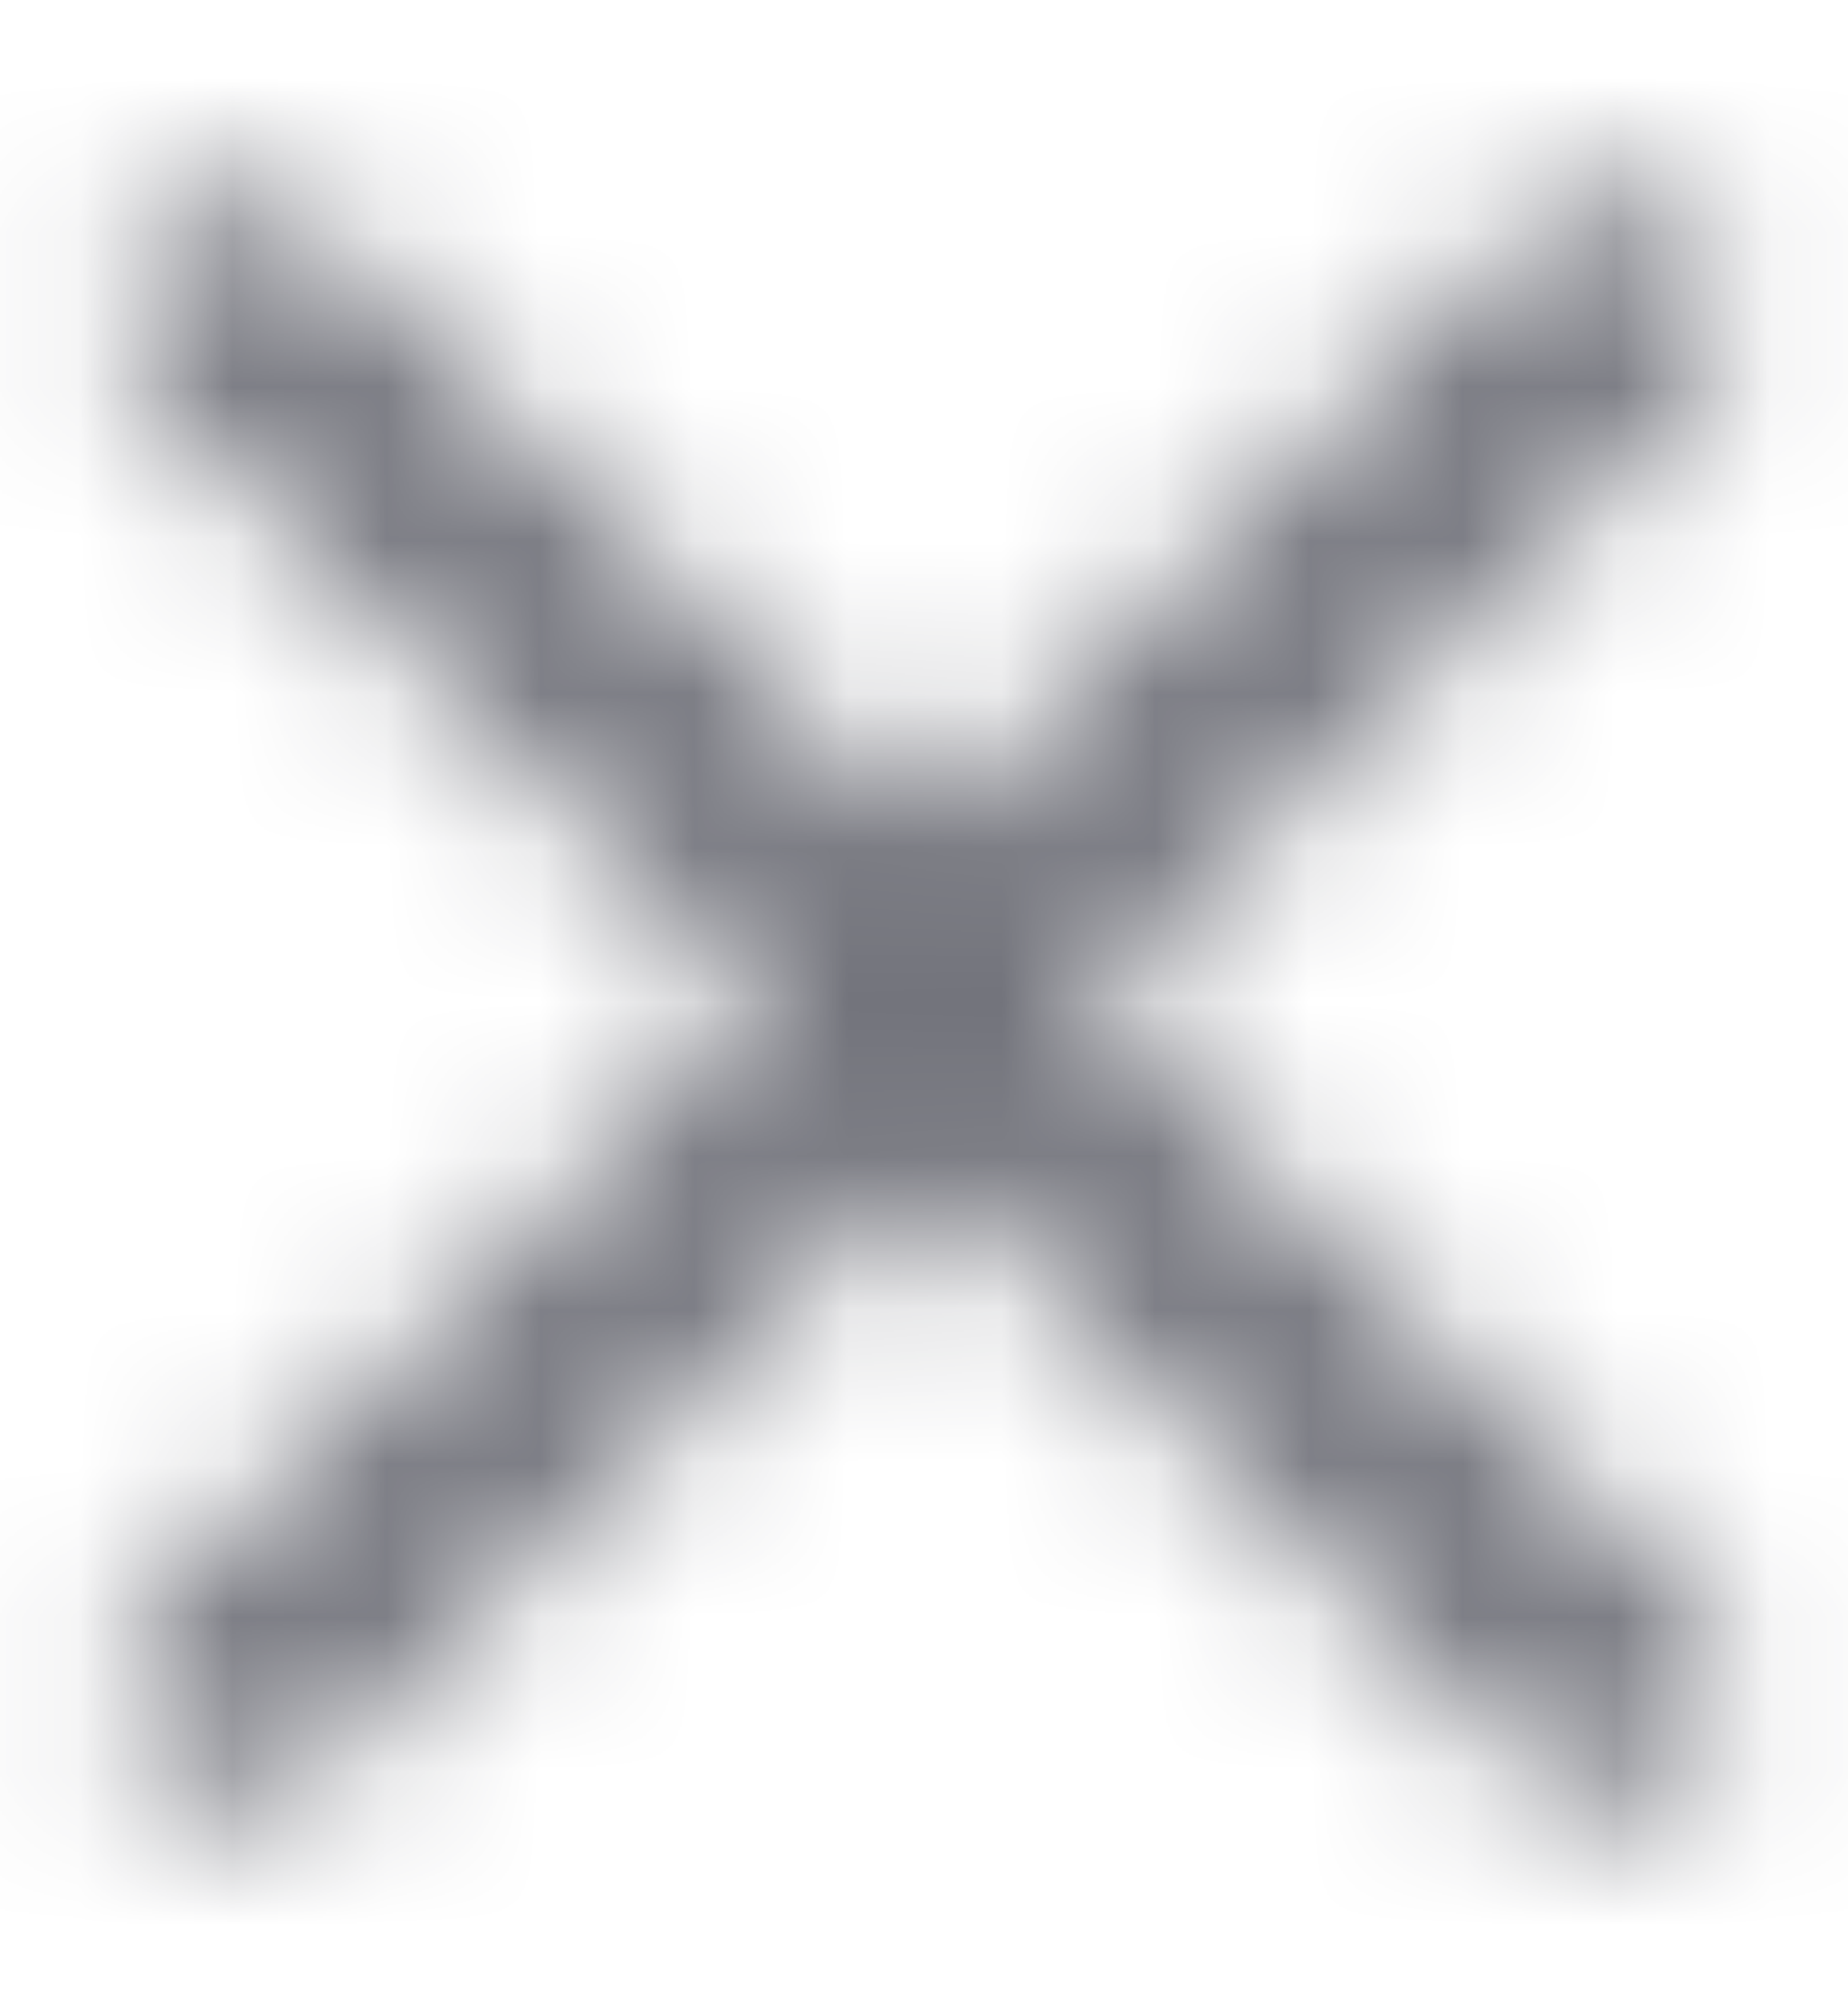 <svg width="12" height="13" viewBox="0 0 12 13" fill="none" xmlns="http://www.w3.org/2000/svg">
<mask id="mask0_229_1276" style="mask-type:alpha" maskUnits="userSpaceOnUse" x="0" y="1" width="12" height="11">
<path fill-rule="evenodd" clip-rule="evenodd" d="M0.97 1.47C1.263 1.177 1.737 1.177 2.03 1.47L11.03 10.47C11.323 10.762 11.323 11.237 11.03 11.53C10.737 11.823 10.263 11.823 9.97 11.53L0.97 2.53C0.677 2.237 0.677 1.763 0.97 1.47Z" fill="#006FFD"/>
<path fill-rule="evenodd" clip-rule="evenodd" d="M11.03 1.47C10.737 1.177 10.263 1.177 9.97 1.47L0.97 10.47C0.677 10.762 0.677 11.237 0.97 11.53C1.263 11.823 1.737 11.823 2.03 11.53L11.03 2.53C11.323 2.237 11.323 1.763 11.03 1.47Z" fill="#006FFD"/>
</mask>
<g mask="url(#mask0_229_1276)">
<rect y="0.5" width="12" height="12" fill="#71727A"/>
</g>
</svg>
